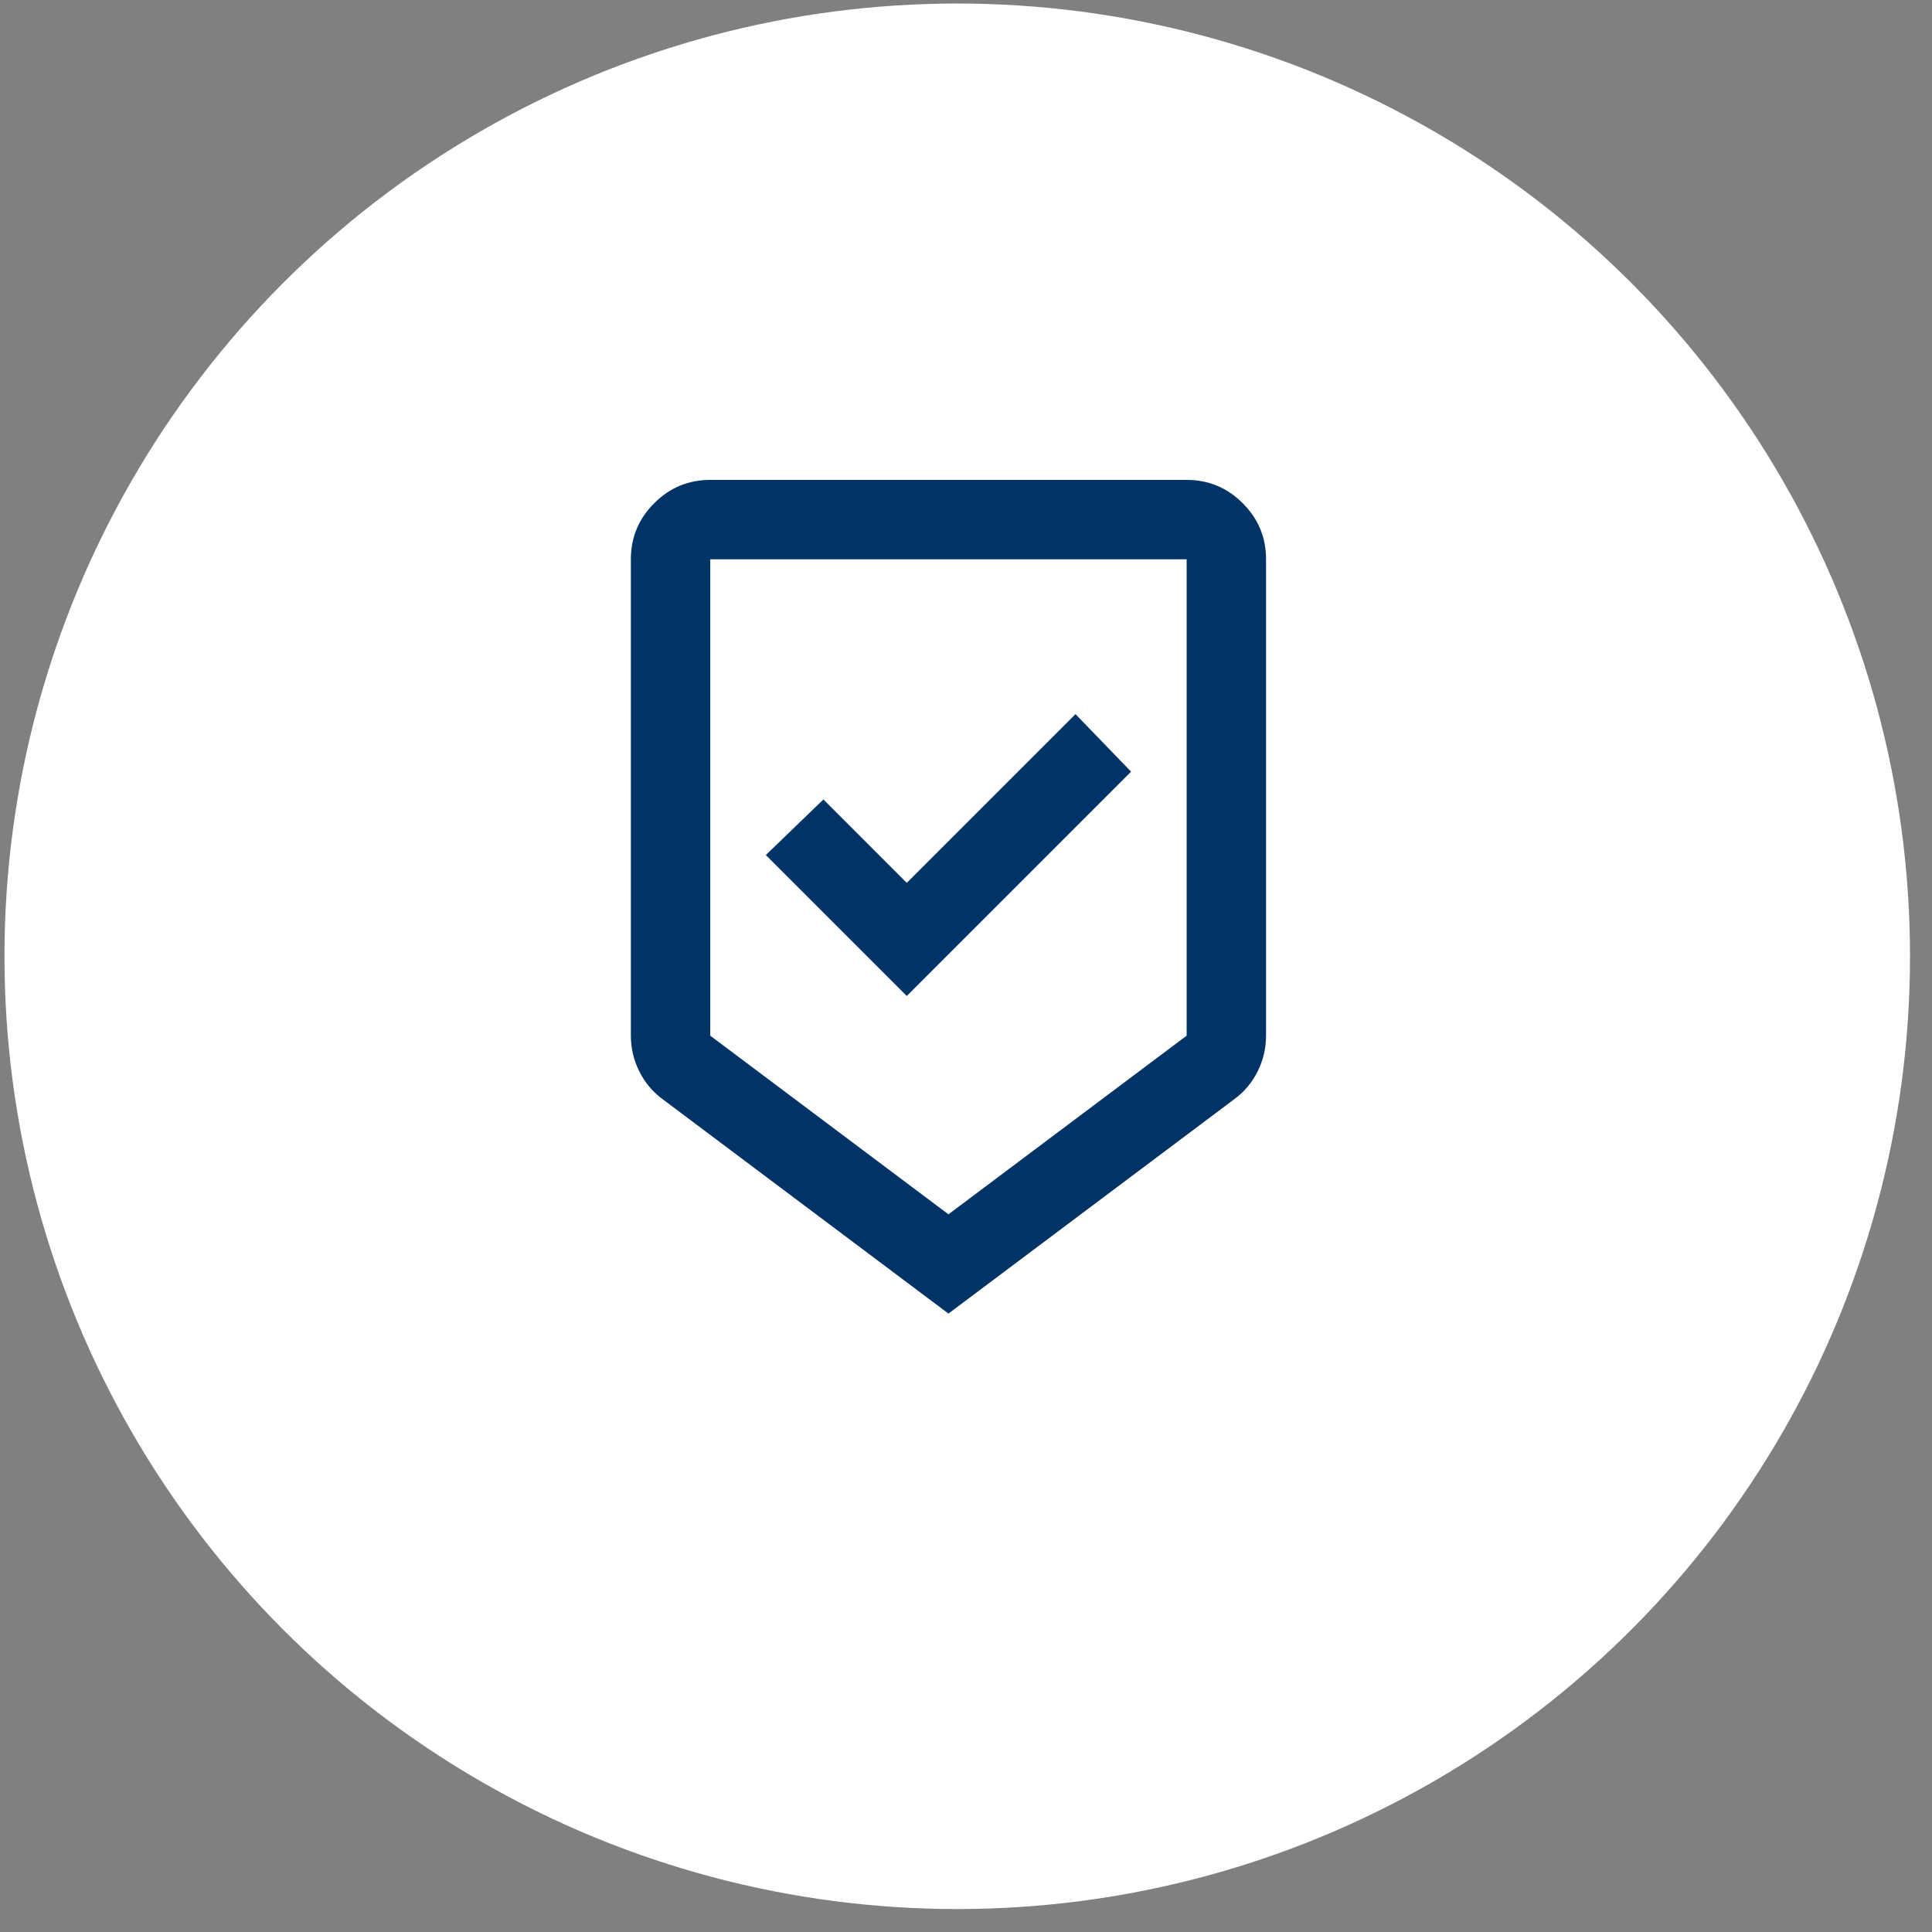 <svg width="73" height="73" viewBox="0 0 73 73" fill="none" xmlns="http://www.w3.org/2000/svg">
<rect x="0" y="0" width="73" height="73" fill="#808080" stroke="none"/>
<g id="Group 2226">
<circle id="Ellipse 3" cx="36.169" cy="36.133" r="36" fill="white"/>
<g id="beenhere">
<mask id="mask0_4_2659" style="mask-type:alpha" maskUnits="userSpaceOnUse" x="17" y="15" width="37" height="37">
<rect id="Bounding box" x="17.837" y="15.133" width="36" height="36" fill="#D9D9D9"/>
</mask>
<g mask="url(#mask0_4_2659)">
<path id="beenhere_2" d="M35.837 49.633L25.037 41.532C24.662 41.258 24.369 40.907 24.156 40.483C23.944 40.057 23.837 39.608 23.837 39.133V21.133C23.837 20.308 24.131 19.601 24.719 19.014C25.306 18.426 26.012 18.133 26.837 18.133H44.837C45.662 18.133 46.369 18.426 46.956 19.014C47.544 19.601 47.837 20.308 47.837 21.133V39.133C47.837 39.608 47.731 40.057 47.519 40.483C47.306 40.907 47.012 41.258 46.637 41.532L35.837 49.633ZM35.837 45.883L44.837 39.133V21.133H26.837V39.133L35.837 45.883ZM34.262 37.633L42.737 29.157L40.637 26.983L34.262 33.358L31.112 30.207L28.937 32.307L34.262 37.633Z" fill="#003366"/>
</g>
</g>
</g>
</svg>
